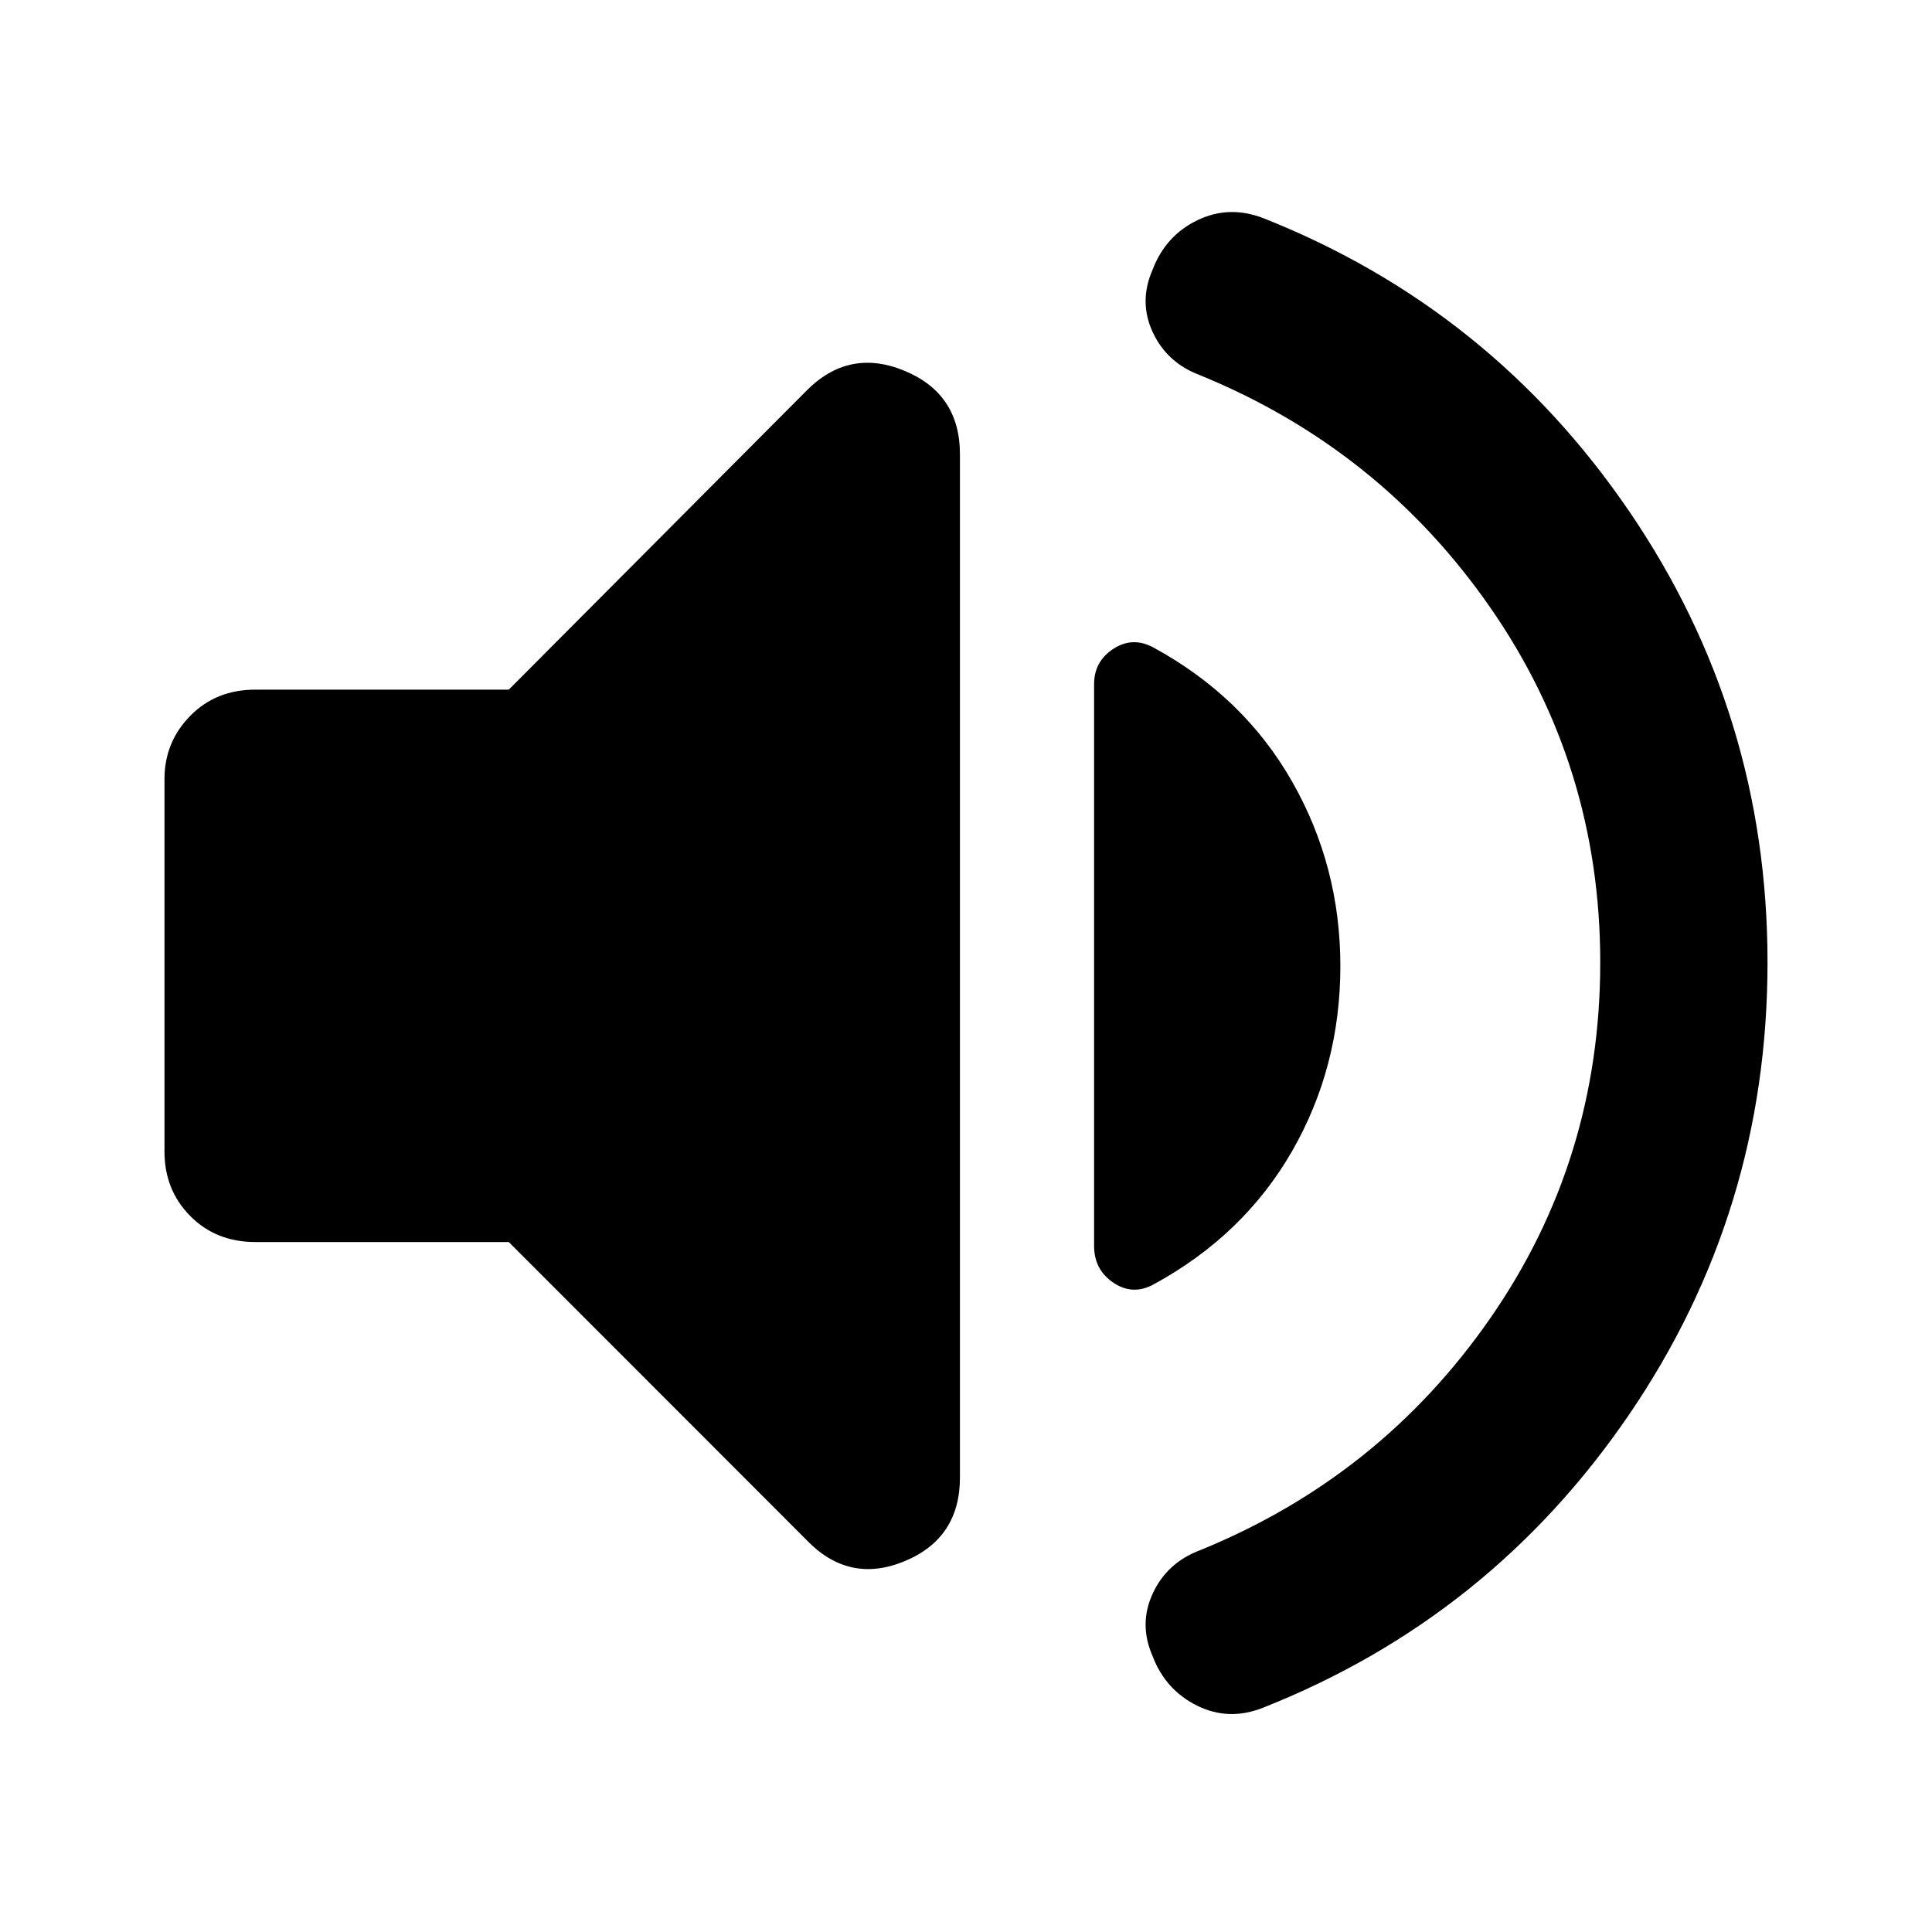 <svg xmlns="http://www.w3.org/2000/svg" height="40" viewBox="0 -960 960 960" width="40"><path d="M795.15-481.76q0-97.7-54.71-176.46-54.71-78.75-144.14-115.34-16.43-6.14-23.5-21.33-7.07-15.19-.07-31.11 6.43-16.92 22.22-24.56 15.8-7.64 32.89-1Q740.73-806.79 809.5-706q68.77 100.78 68.77 224.21 0 123.85-68.77 224.67-68.77 100.81-181.66 145.58-17.09 6.89-32.89-.87-15.79-7.76-22.22-24.65-7-15.89.07-31.17 7.07-15.28 23.5-21.47 89.43-36.42 144.14-115.18 54.71-78.75 54.71-176.88ZM252.82-342.84H126.86q-19.52 0-32.32-12.92-12.81-12.93-12.81-32.04v-185.06q0-18.43 12.81-31.45 12.8-13.01 32.32-13.01h125.96L400.7-765.81q21.1-21.36 48.69-9.97 27.6 11.4 27.6 41.48v508.44q0 30.27-27.6 41.65-27.59 11.38-48.69-10.64L252.82-342.84ZM666.02-480q0 50.17-23.94 91.91-23.95 41.74-68.6 66.16-10.42 5.84-20.12-.62-9.71-6.46-9.71-18.36V-620q0-11.46 9.71-17.69 9.7-6.22 20.12-.38 44.65 24.42 68.6 66.49 23.94 42.07 23.94 91.58Z"/></svg>